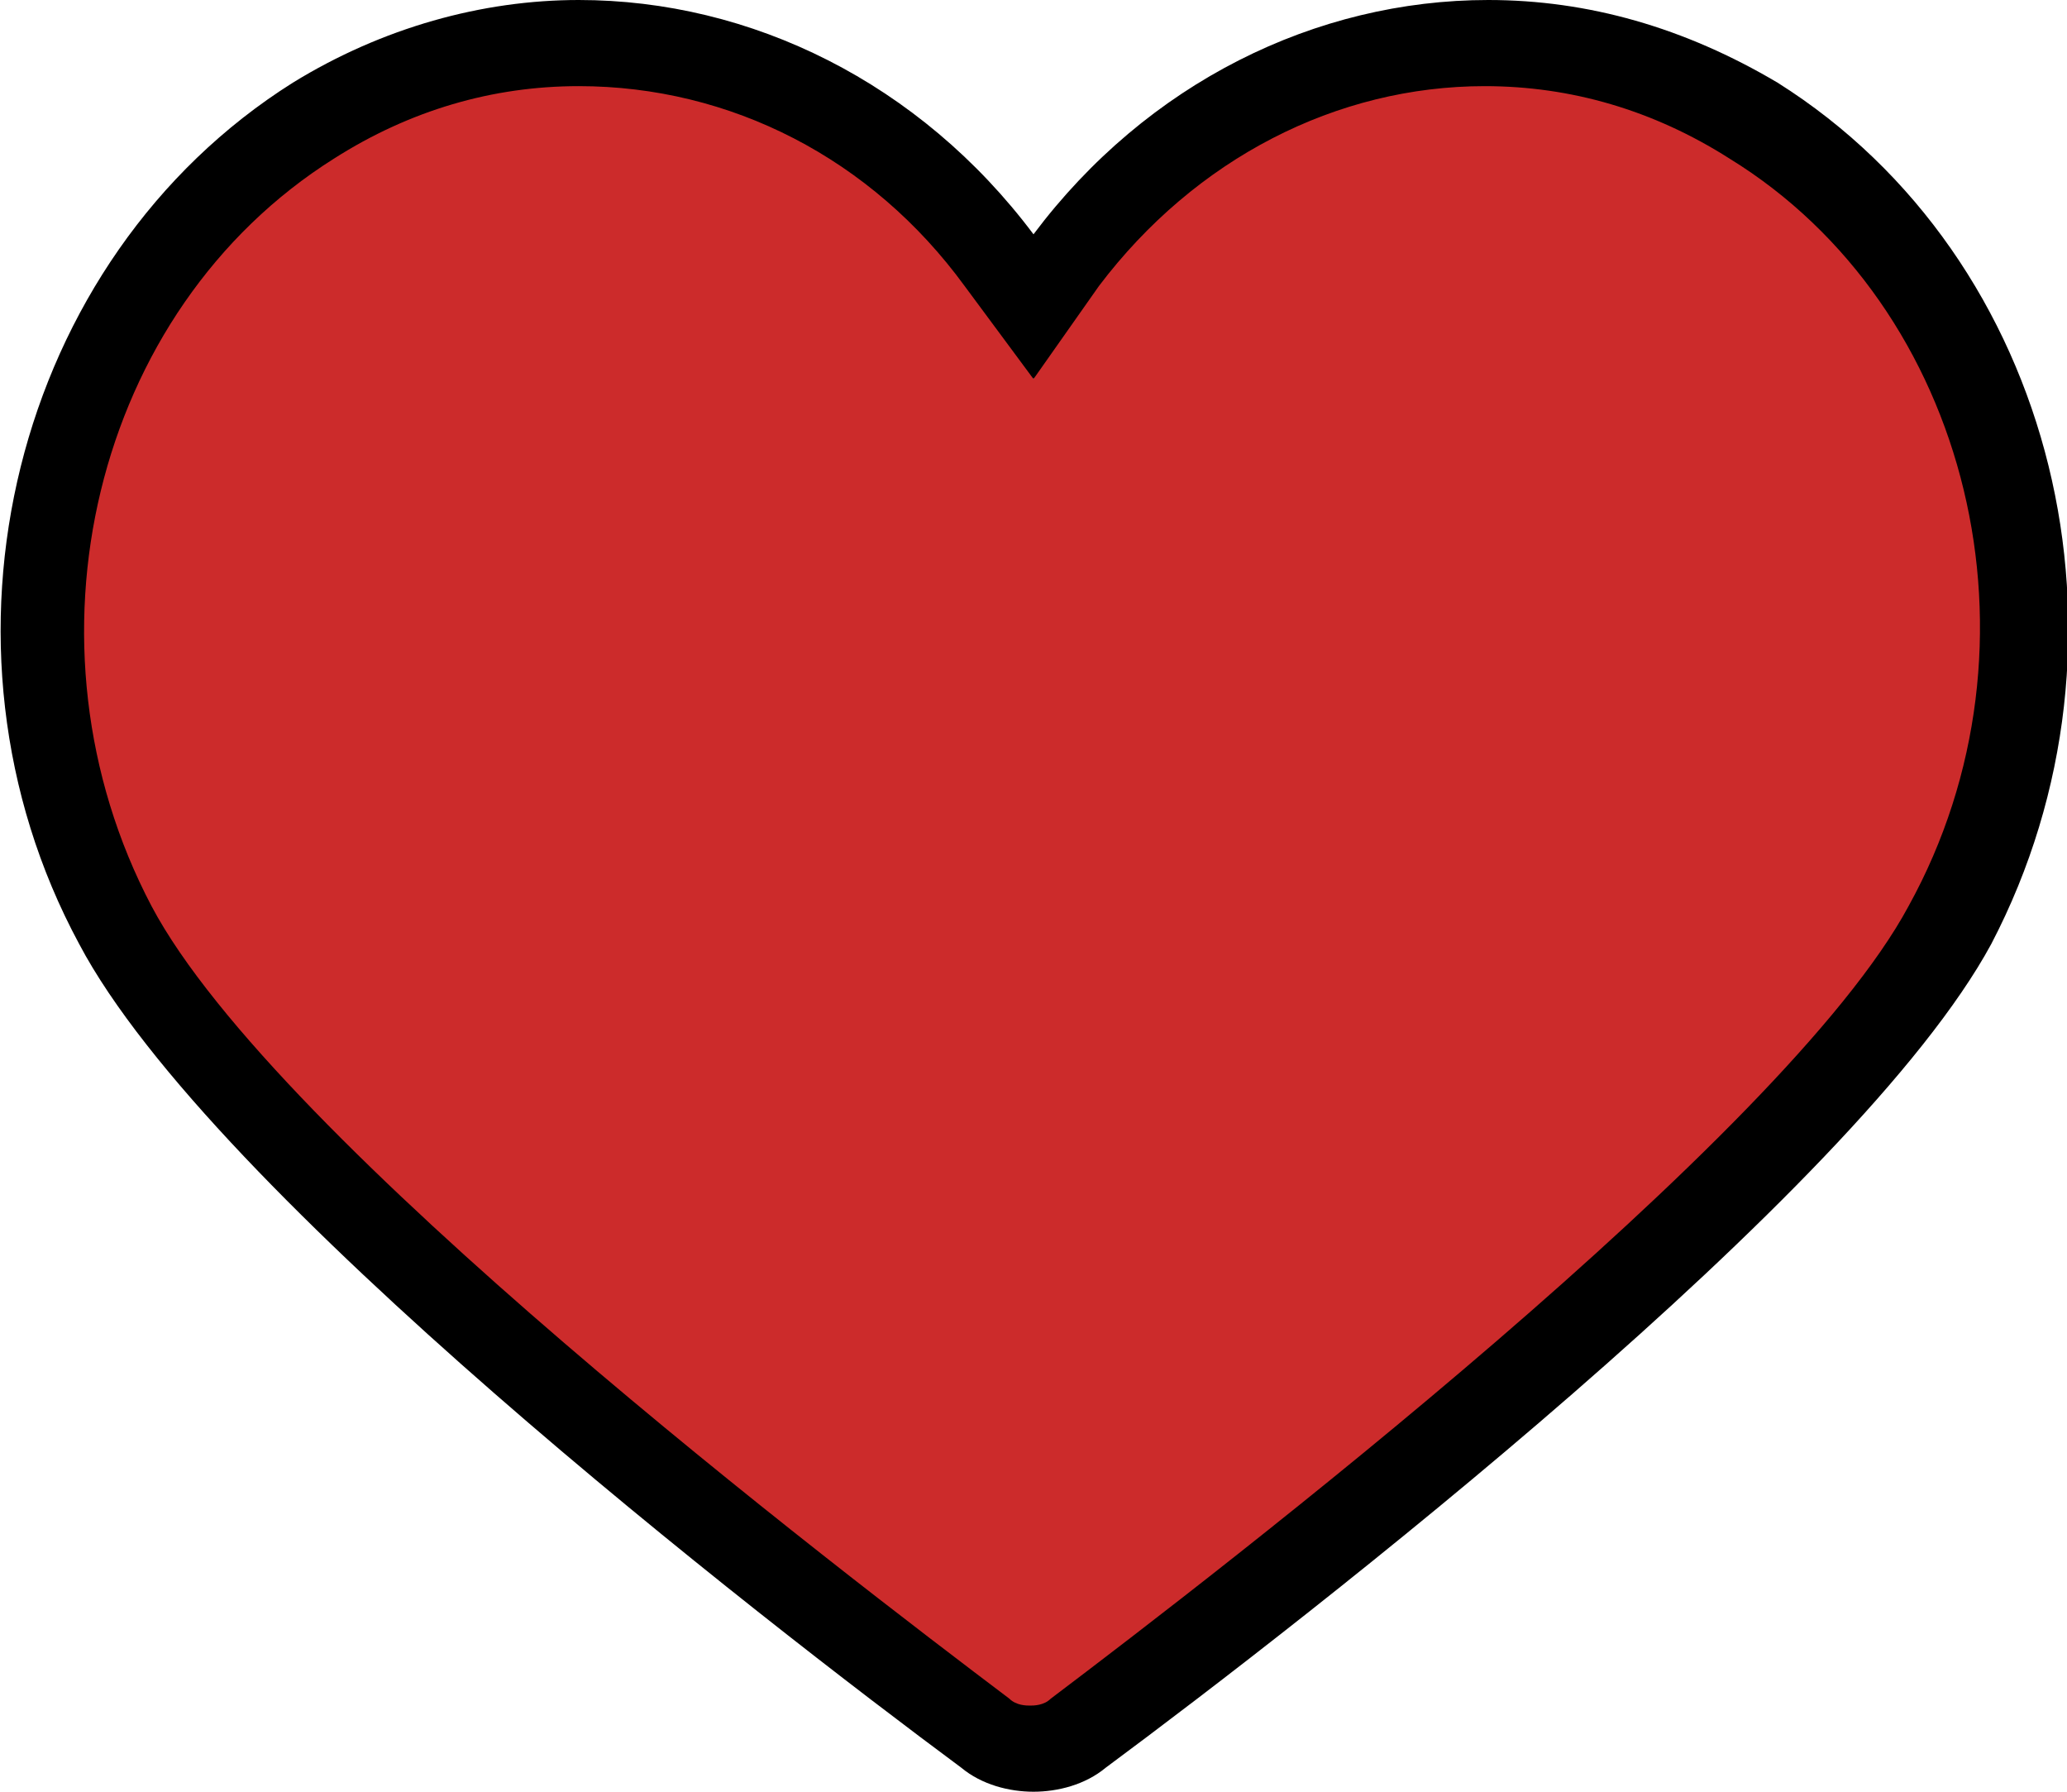 <?xml version="1.0" encoding="utf-8"?>
<!-- Generator: Adobe Illustrator 22.0.1, SVG Export Plug-In . SVG Version: 6.00 Build 0)  -->
<svg version="1.1" id="Layer_1" xmlns="http://www.w3.org/2000/svg" xmlns:xlink="http://www.w3.org/1999/xlink" x="0px" y="0px"
	 viewBox="0 0 60 52" style="enable-background:new 0 0 60 52;" xml:space="preserve">
<style type="text/css">
	.st0{fill:#CC2B2B;}
</style>
<title>heart</title>
<polygon class="st0" points="30,11 27.7,5.9 19.5,1.6 14.5,1.6 8,4.4 2.4,11.7 1.6,19.6 3.6,27.3 10,34.8 29,50.6 30.8,50.6 
	50.1,34.8 56.4,27.7 59,19.4 57.5,11 52.8,4.7 45.5,1.6 38.9,1.6 32.6,5.8 "/>
<desc>Created with Sketch.</desc>
<g transform="translate(-10, -14)">
	<g transform="translate(10, 14)">
		<g>
			<path d="M32.1,51.3C31.5,51.8,30.7,52,30,52s-1.5-0.2-2.1-0.7C22.1,47,6.1,34.6,2.3,27.4c-4.7-8.7-1.9-19.9,6.2-25
				C11.1,0.8,14,0,16.8,0c5,0,9.9,2.4,13.2,6.8C33.3,2.4,38.2,0,43.2,0c2.9,0,5.7,0.8,8.4,2.4c8.1,5.1,10.8,16.2,6.2,25
				C53.9,34.6,37.9,47,32.1,51.3z M50.2,4.6c-2.2-1.4-4.6-2.1-7.1-2.1c-4.3,0-8.4,2.1-11.2,5.8L30,11l-2-2.7
				c-2.7-3.7-6.8-5.8-11.2-5.8c-2.5,0-4.9,0.7-7.1,2.1C2.7,9,0.4,18.7,4.4,26.3c3.6,6.8,20,19.3,24.9,23c0.2,0.2,0.5,0.2,0.6,0.2
				s0.4,0,0.6-0.2c4.9-3.7,21.3-16.3,24.9-23C59.6,18.7,57.2,8.9,50.2,4.6z"/>
		</g>
	</g>
</g>
</svg>

